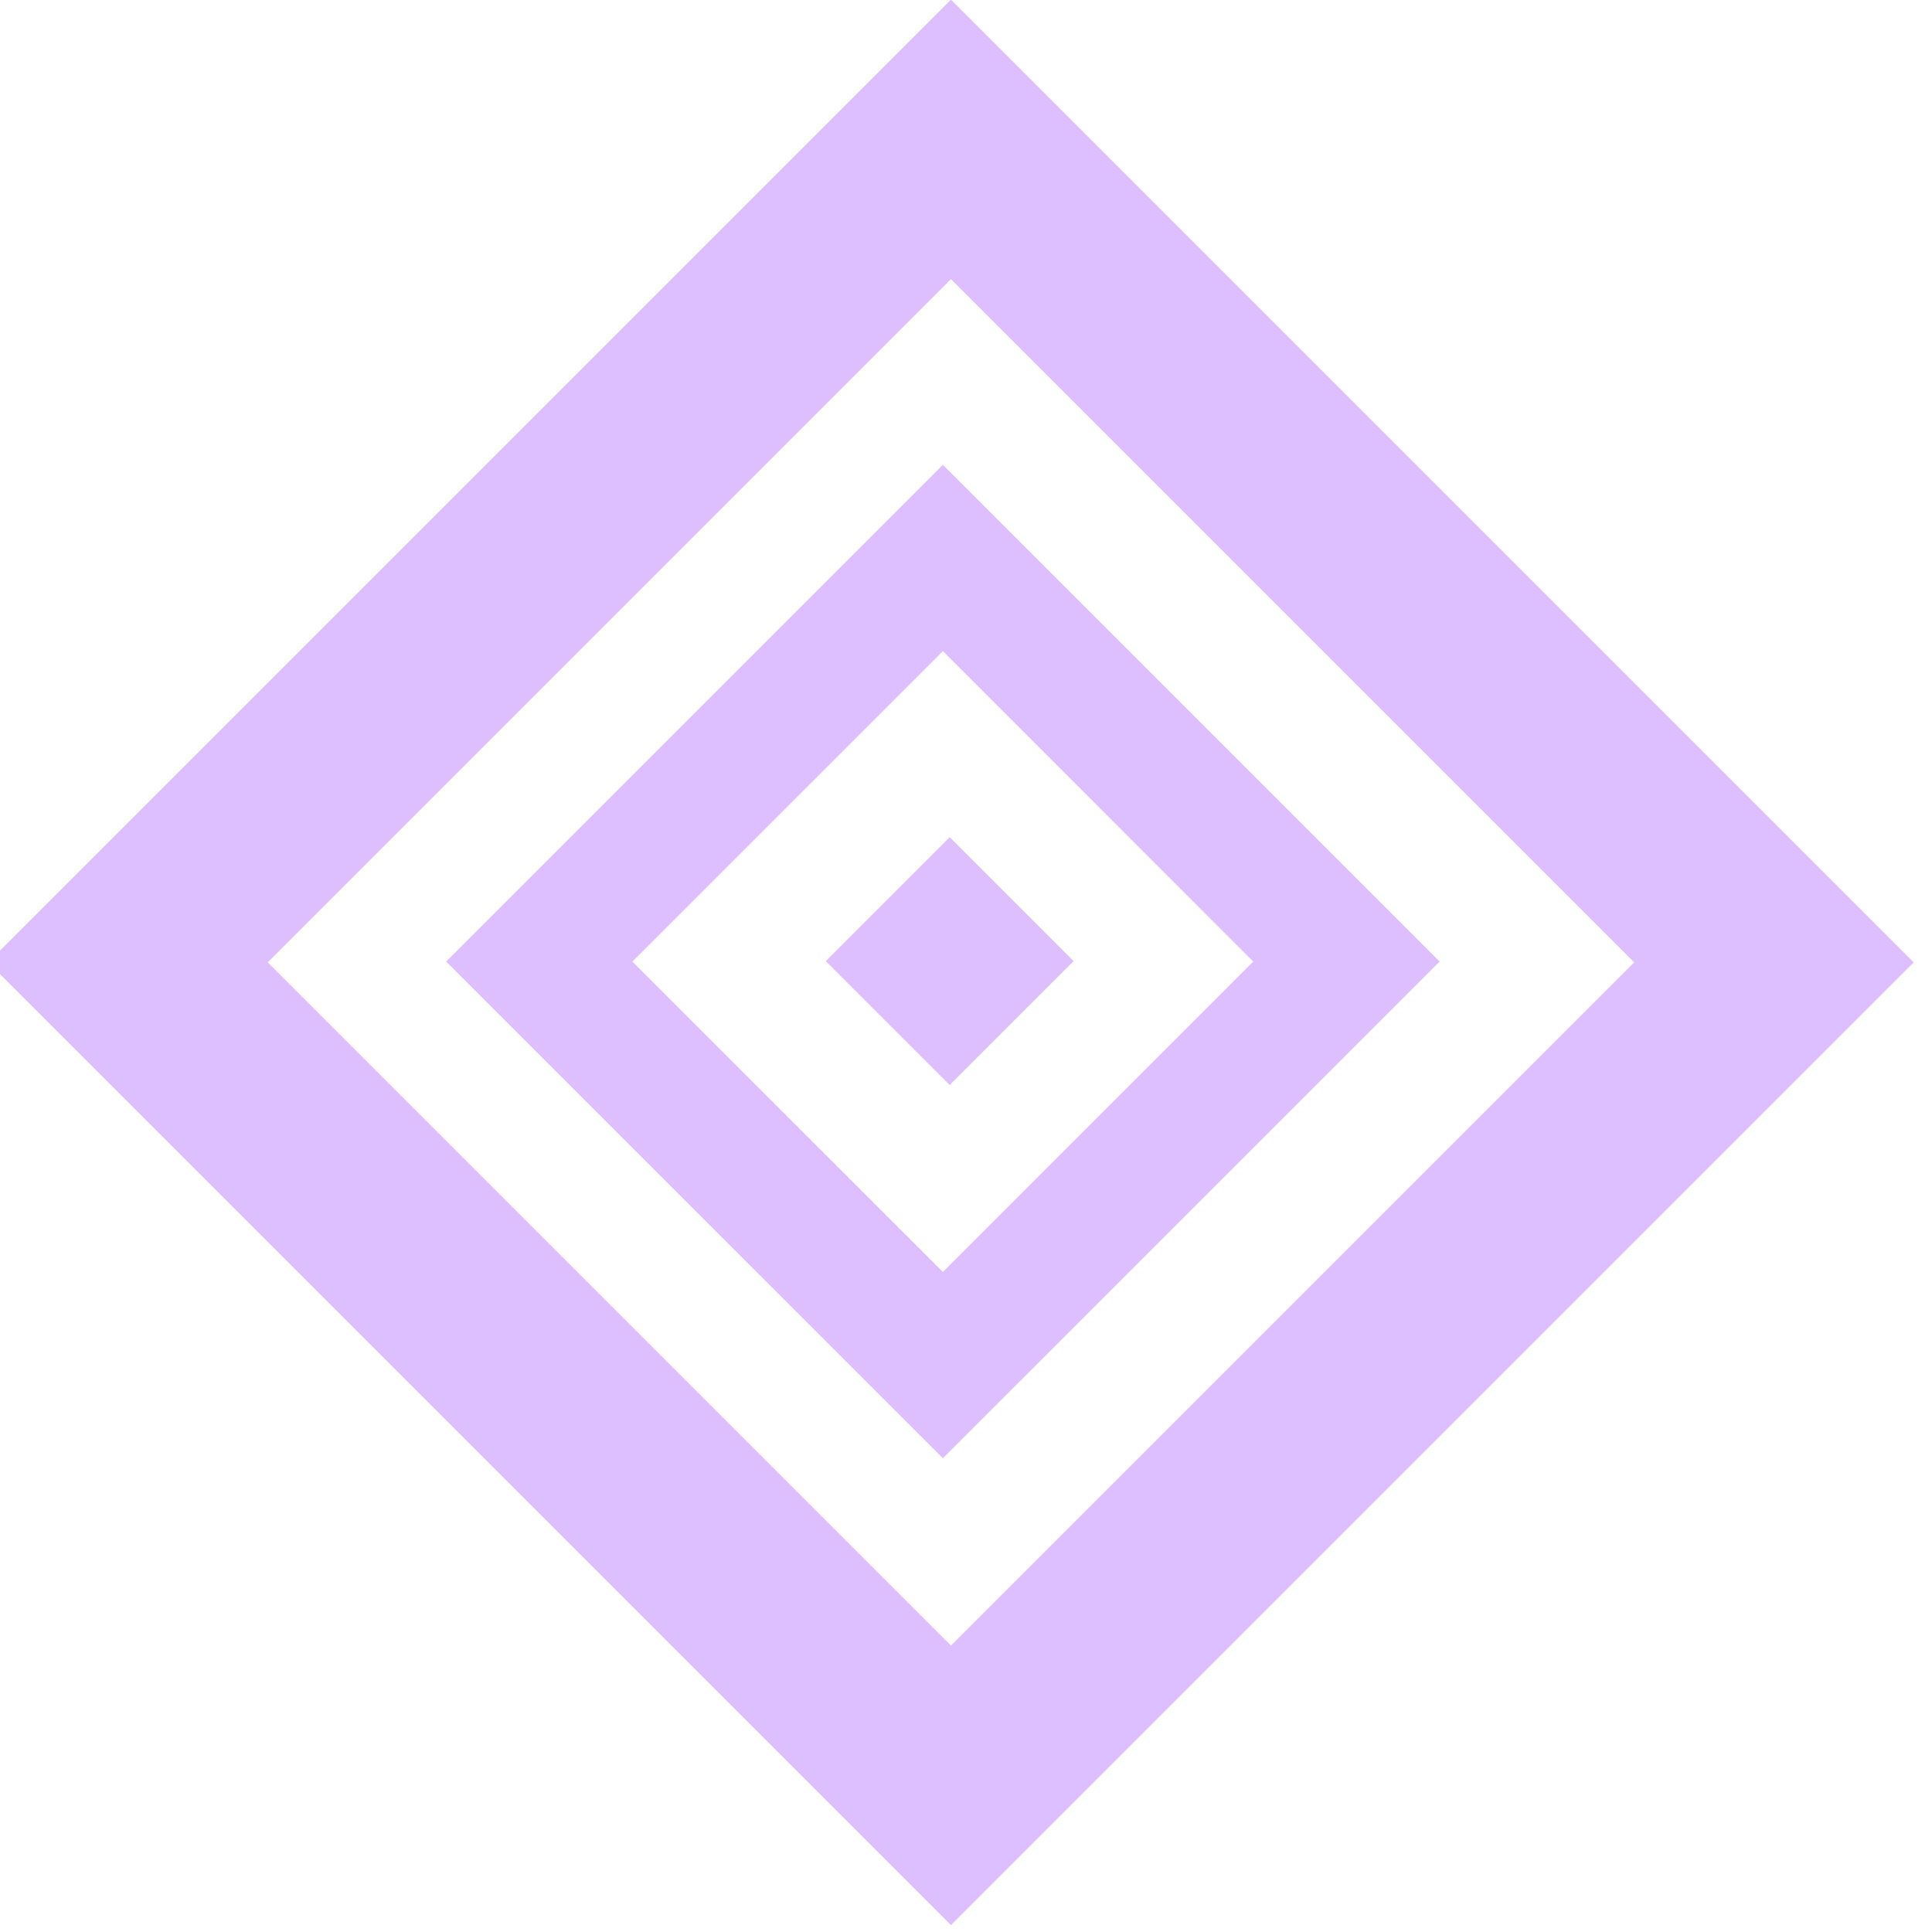 <?xml version="1.0" encoding="UTF-8" standalone="no"?>
<!DOCTYPE svg PUBLIC "-//W3C//DTD SVG 1.1//EN" "http://www.w3.org/Graphics/SVG/1.1/DTD/svg11.dtd">
<svg width="100%" height="100%" viewBox="0 0 132 132" version="1.1" xmlns="http://www.w3.org/2000/svg" xmlns:xlink="http://www.w3.org/1999/xlink" xml:space="preserve" xmlns:serif="http://www.serif.com/" style="fill-rule:evenodd;clip-rule:evenodd;stroke-linejoin:round;stroke-miterlimit:2;">
    <g transform="matrix(1,0,0,1,-1865.67,-471.186)">
        <g id="FireA" transform="matrix(0.287,0,0,0.287,2518.43,497.763)">
            <rect x="-2277.78" y="-92.74" width="458.365" height="458.365" style="fill:none;"/>
            <g transform="matrix(1.903,0,0,1.903,1850.35,-123.238)">
                <g transform="matrix(1.554,0,0,1.554,-2359.35,-174.313)">
                    <path d="M200,122.5L122.5,200L200,277.5L277.5,200L200,122.5ZM200,145L145,200L200,255L255,200L200,145Z" style="fill:rgb(221,191,255);"/>
                </g>
                <g transform="matrix(1.833,0,0,1.833,-5893.58,-96.624)">
                    <path d="M2097.12,93.22L2063.22,127.119L2097.12,161.017L2131.02,127.119L2097.12,93.22ZM2097.12,105.932L2075.93,127.119L2097.12,148.305L2118.3,127.119L2097.12,105.932Z" style="fill:rgb(221,191,255);"/>
                </g>
                <g transform="matrix(0.155,0,0,0.155,-2095.21,89.829)">
                    <path d="M300,200L200,300L300,400L400,300L300,200Z" style="fill:rgb(221,191,255);"/>
                </g>
            </g>
        </g>
    </g>
</svg>
